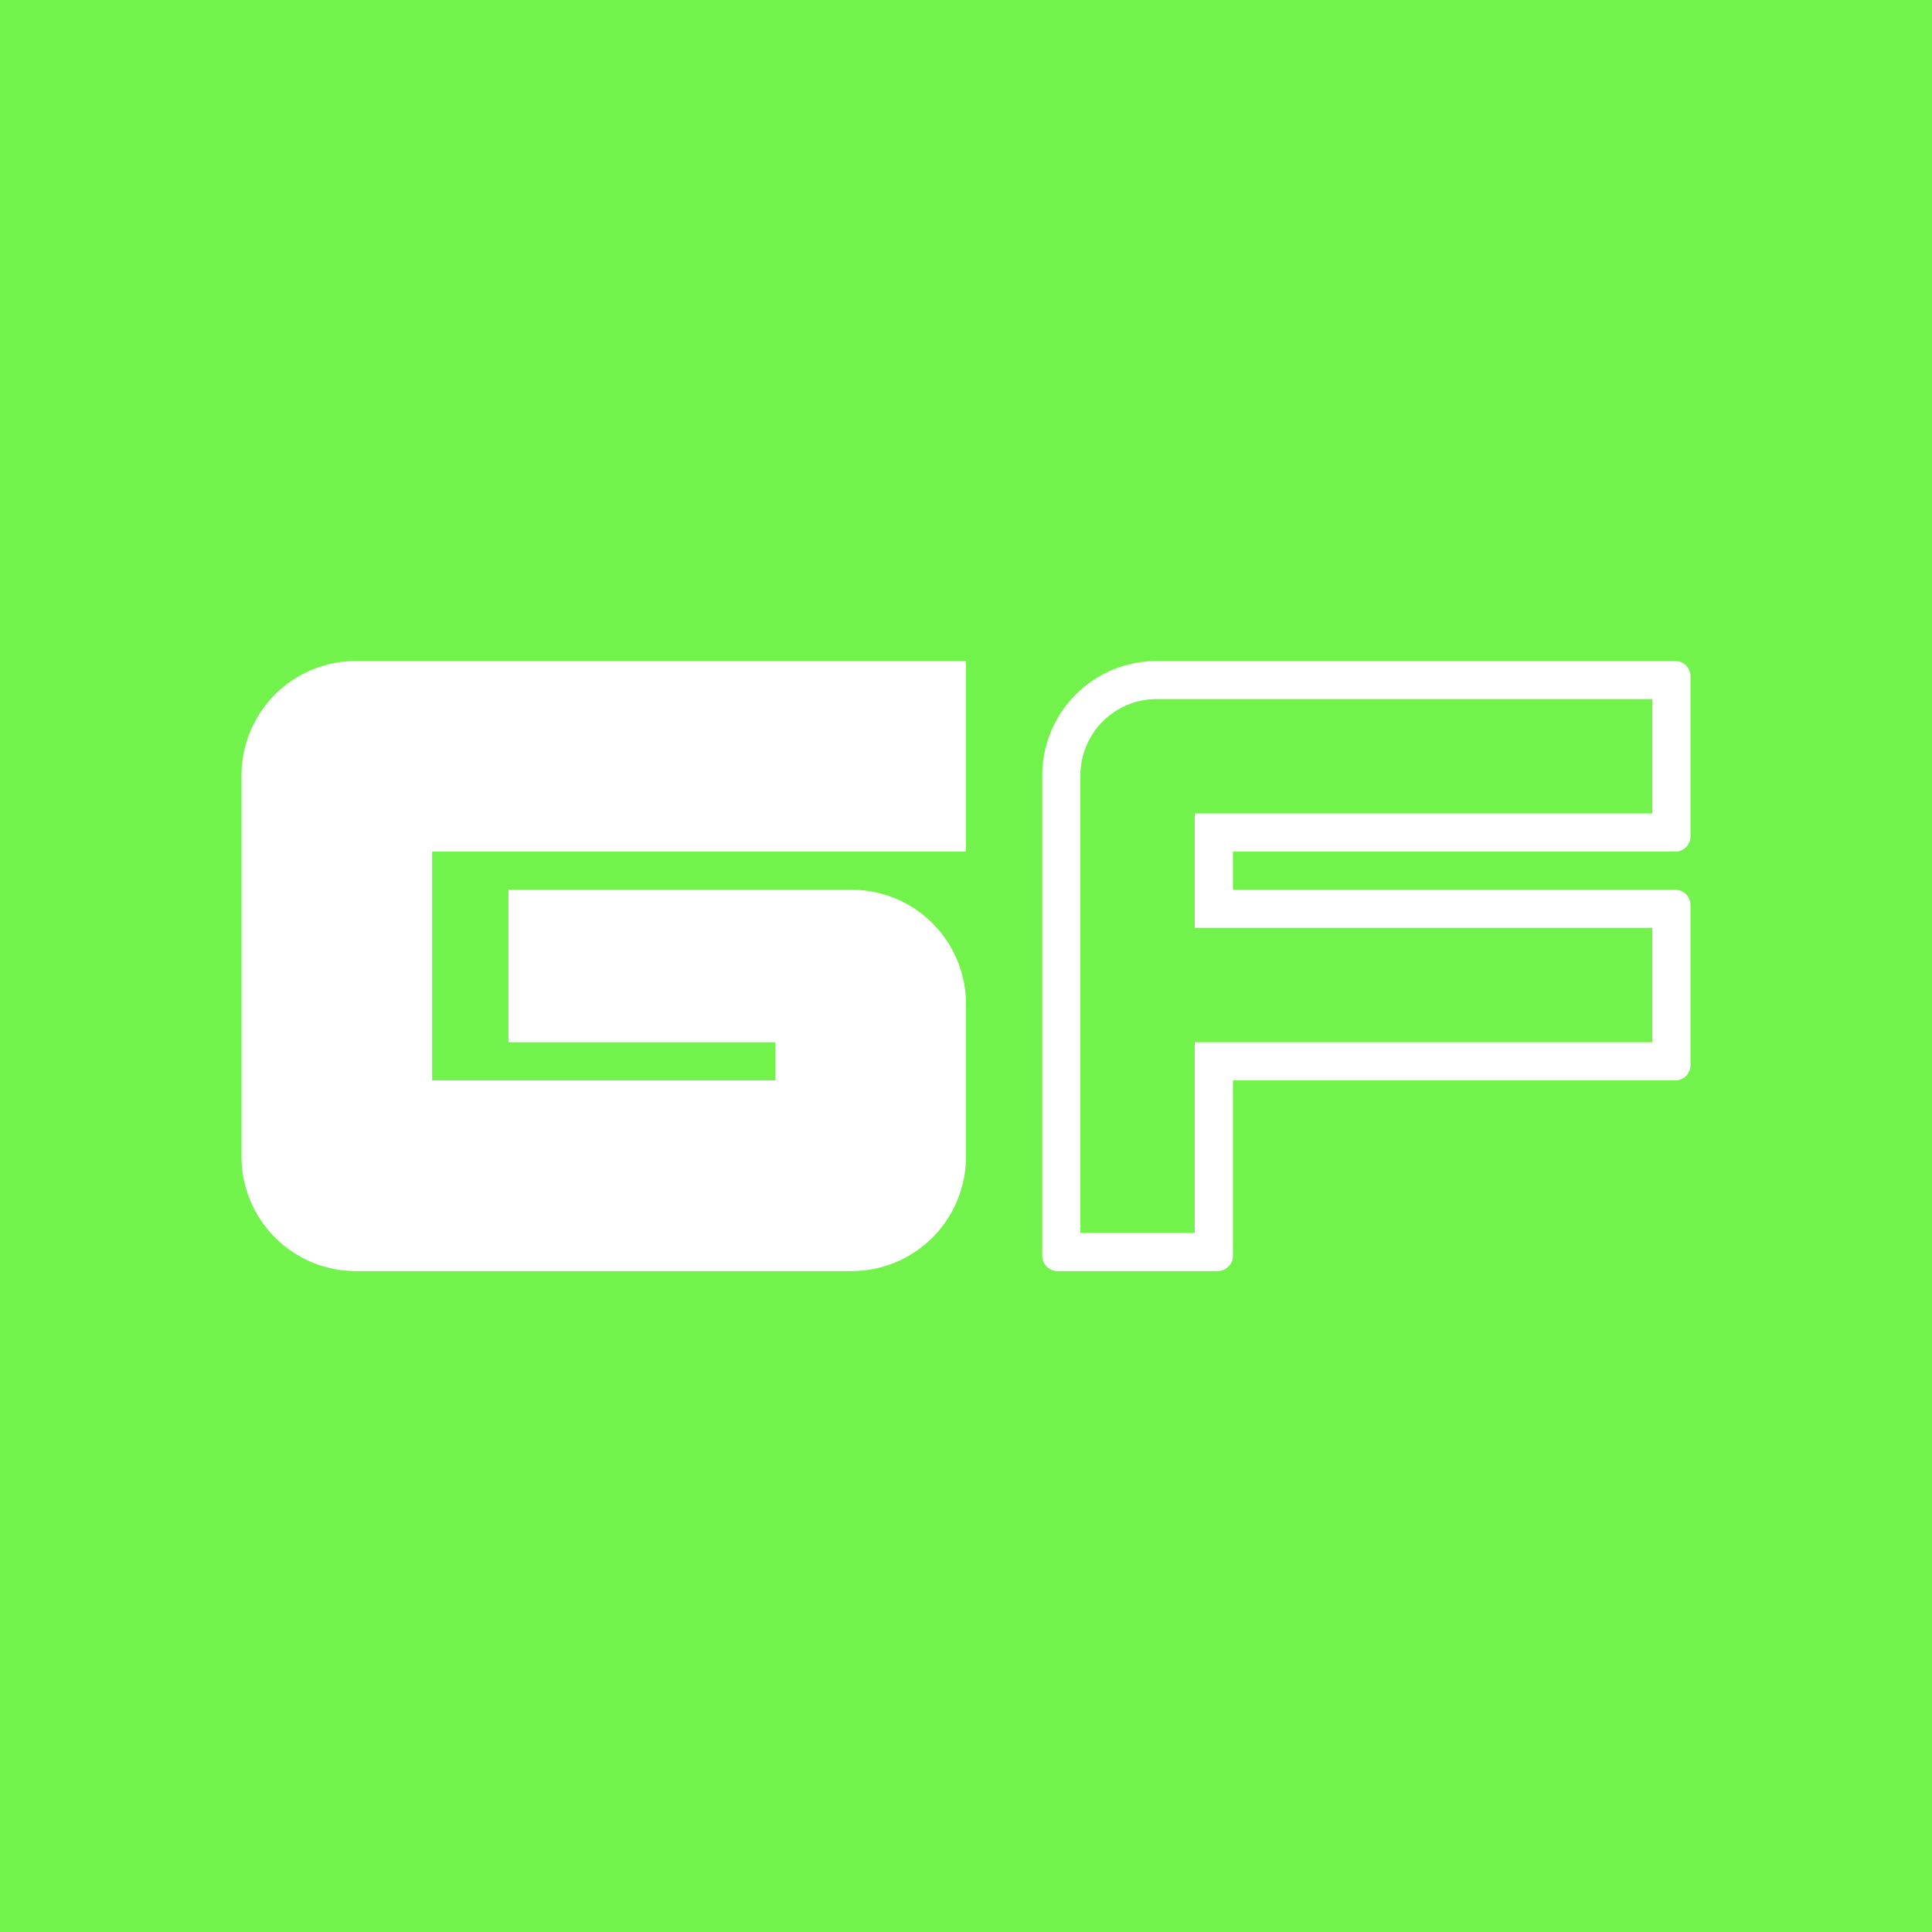 <svg width="24" height="24" viewBox="0 0 24 24" fill="none" xmlns="http://www.w3.org/2000/svg">
<rect x="0" y="0" width="24" height="24" fill="#333333" stroke="none"/>
<g clip-path="url(#clip0_328_22716)">
<path d="M24 0H0V24H24V0Z" fill="#72F34B"/>
<path d="M4.421 8.211C4.044 8.211 3.683 8.36 3.416 8.627C3.15 8.893 3 9.255 3 9.632V14.368C3 14.745 3.15 15.107 3.416 15.373C3.683 15.64 4.044 15.79 4.421 15.79H10.579C10.956 15.79 11.317 15.64 11.584 15.373C11.85 15.107 12 14.745 12 14.368V12.474C12 12.097 11.85 11.735 11.584 11.469C11.317 11.202 10.956 11.053 10.579 11.053H6.316V12.947H9.632V13.421H5.368V10.579H12V8.211H4.421ZM14.842 10.105H20.526V8.684H14.368C14.117 8.684 13.876 8.784 13.698 8.962C13.521 9.139 13.421 9.38 13.421 9.632V15.316H14.842V12.947H20.526V11.526H14.842V10.105ZM15.316 15.6C15.316 15.65 15.296 15.699 15.26 15.734C15.225 15.77 15.177 15.79 15.126 15.79H13.137C13.087 15.79 13.038 15.77 13.003 15.734C12.967 15.699 12.947 15.65 12.947 15.6V9.632C12.947 9.255 13.097 8.893 13.364 8.627C13.63 8.36 13.992 8.211 14.368 8.211H20.811C20.915 8.211 21 8.296 21 8.4V10.389C21 10.44 20.98 10.488 20.945 10.524C20.909 10.559 20.861 10.579 20.811 10.579H15.316V11.053H20.811C20.915 11.053 21 11.138 21 11.242V13.232C21 13.282 20.98 13.33 20.945 13.366C20.909 13.401 20.861 13.421 20.811 13.421H15.316V15.6Z" fill="white"/>
</g>
<defs>
<clipPath id="clip0_328_22716">
<rect width="24" height="24" fill="white"/>
</clipPath>
</defs>
</svg>
